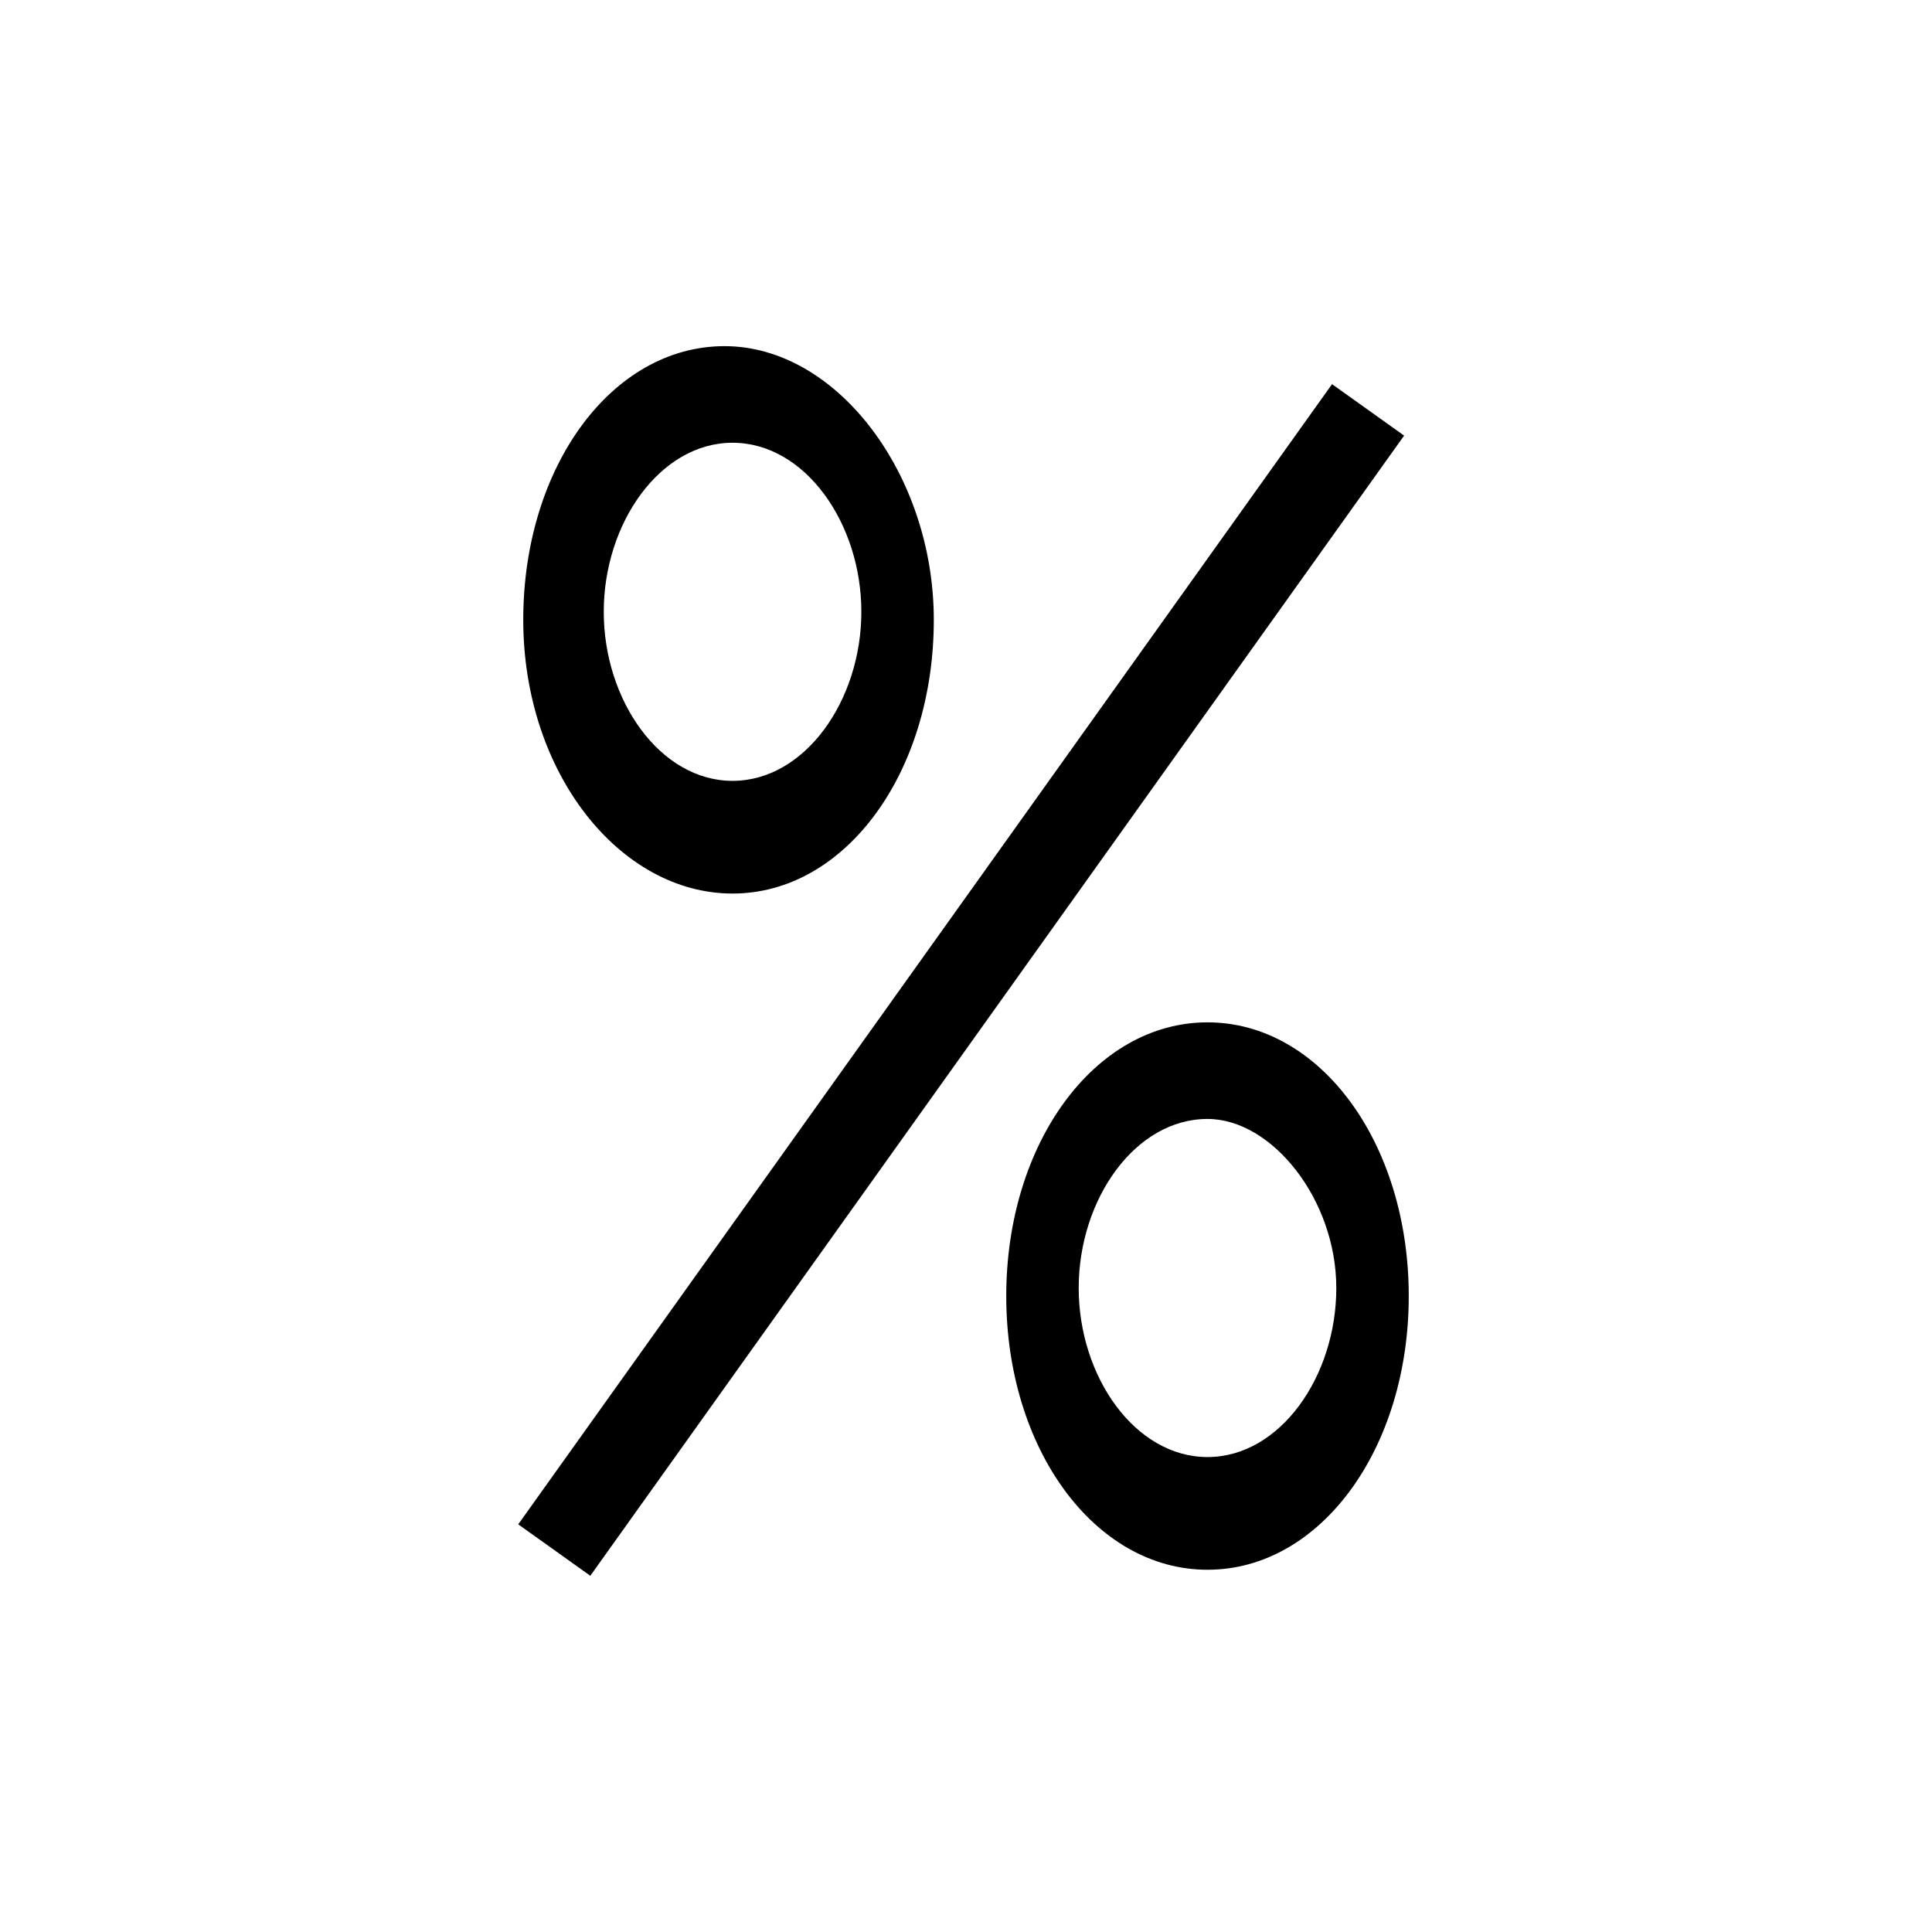 <?xml version="1.0" encoding="utf-8"?>
<!-- Generator: Adobe Illustrator 19.2.1, SVG Export Plug-In . SVG Version: 6.00 Build 0)  -->
<svg version="1.1" id="Layer_1" xmlns="http://www.w3.org/2000/svg" xmlns:xlink="http://www.w3.org/1999/xlink" x="0px" y="0px"
	 viewBox="0 0 24 24" style="enable-background:new 0 0 24 24;" xml:space="preserve">
<g>
	<rect x="3.2" y="11.6" transform="matrix(0.581 -0.814 0.814 0.581 -4.864 14.801)" width="17.4" height="1.1"/>
	<path d="M17.5,16.1c0,1.9-1.1,3.4-2.5,3.4s-2.5-1.5-2.5-3.4c0-1.9,1.1-3.4,2.5-3.4S17.5,14.2,17.5,16.1z M15,13.9
		c-0.9,0-1.6,1-1.6,2.1s0.7,2.1,1.6,2.1s1.6-1,1.6-2.1S15.8,13.9,15,13.9z"/>
	<path d="M11.6,7.7c0,1.9-1.1,3.4-2.5,3.4S6.5,9.6,6.5,7.7s1.1-3.4,2.5-3.4S11.6,5.9,11.6,7.7z M9.1,5.5c-0.9,0-1.6,1-1.6,2.1
		s0.7,2.1,1.6,2.1c0.9,0,1.6-1,1.6-2.1S10,5.5,9.1,5.5z"/>
</g>
</svg>
